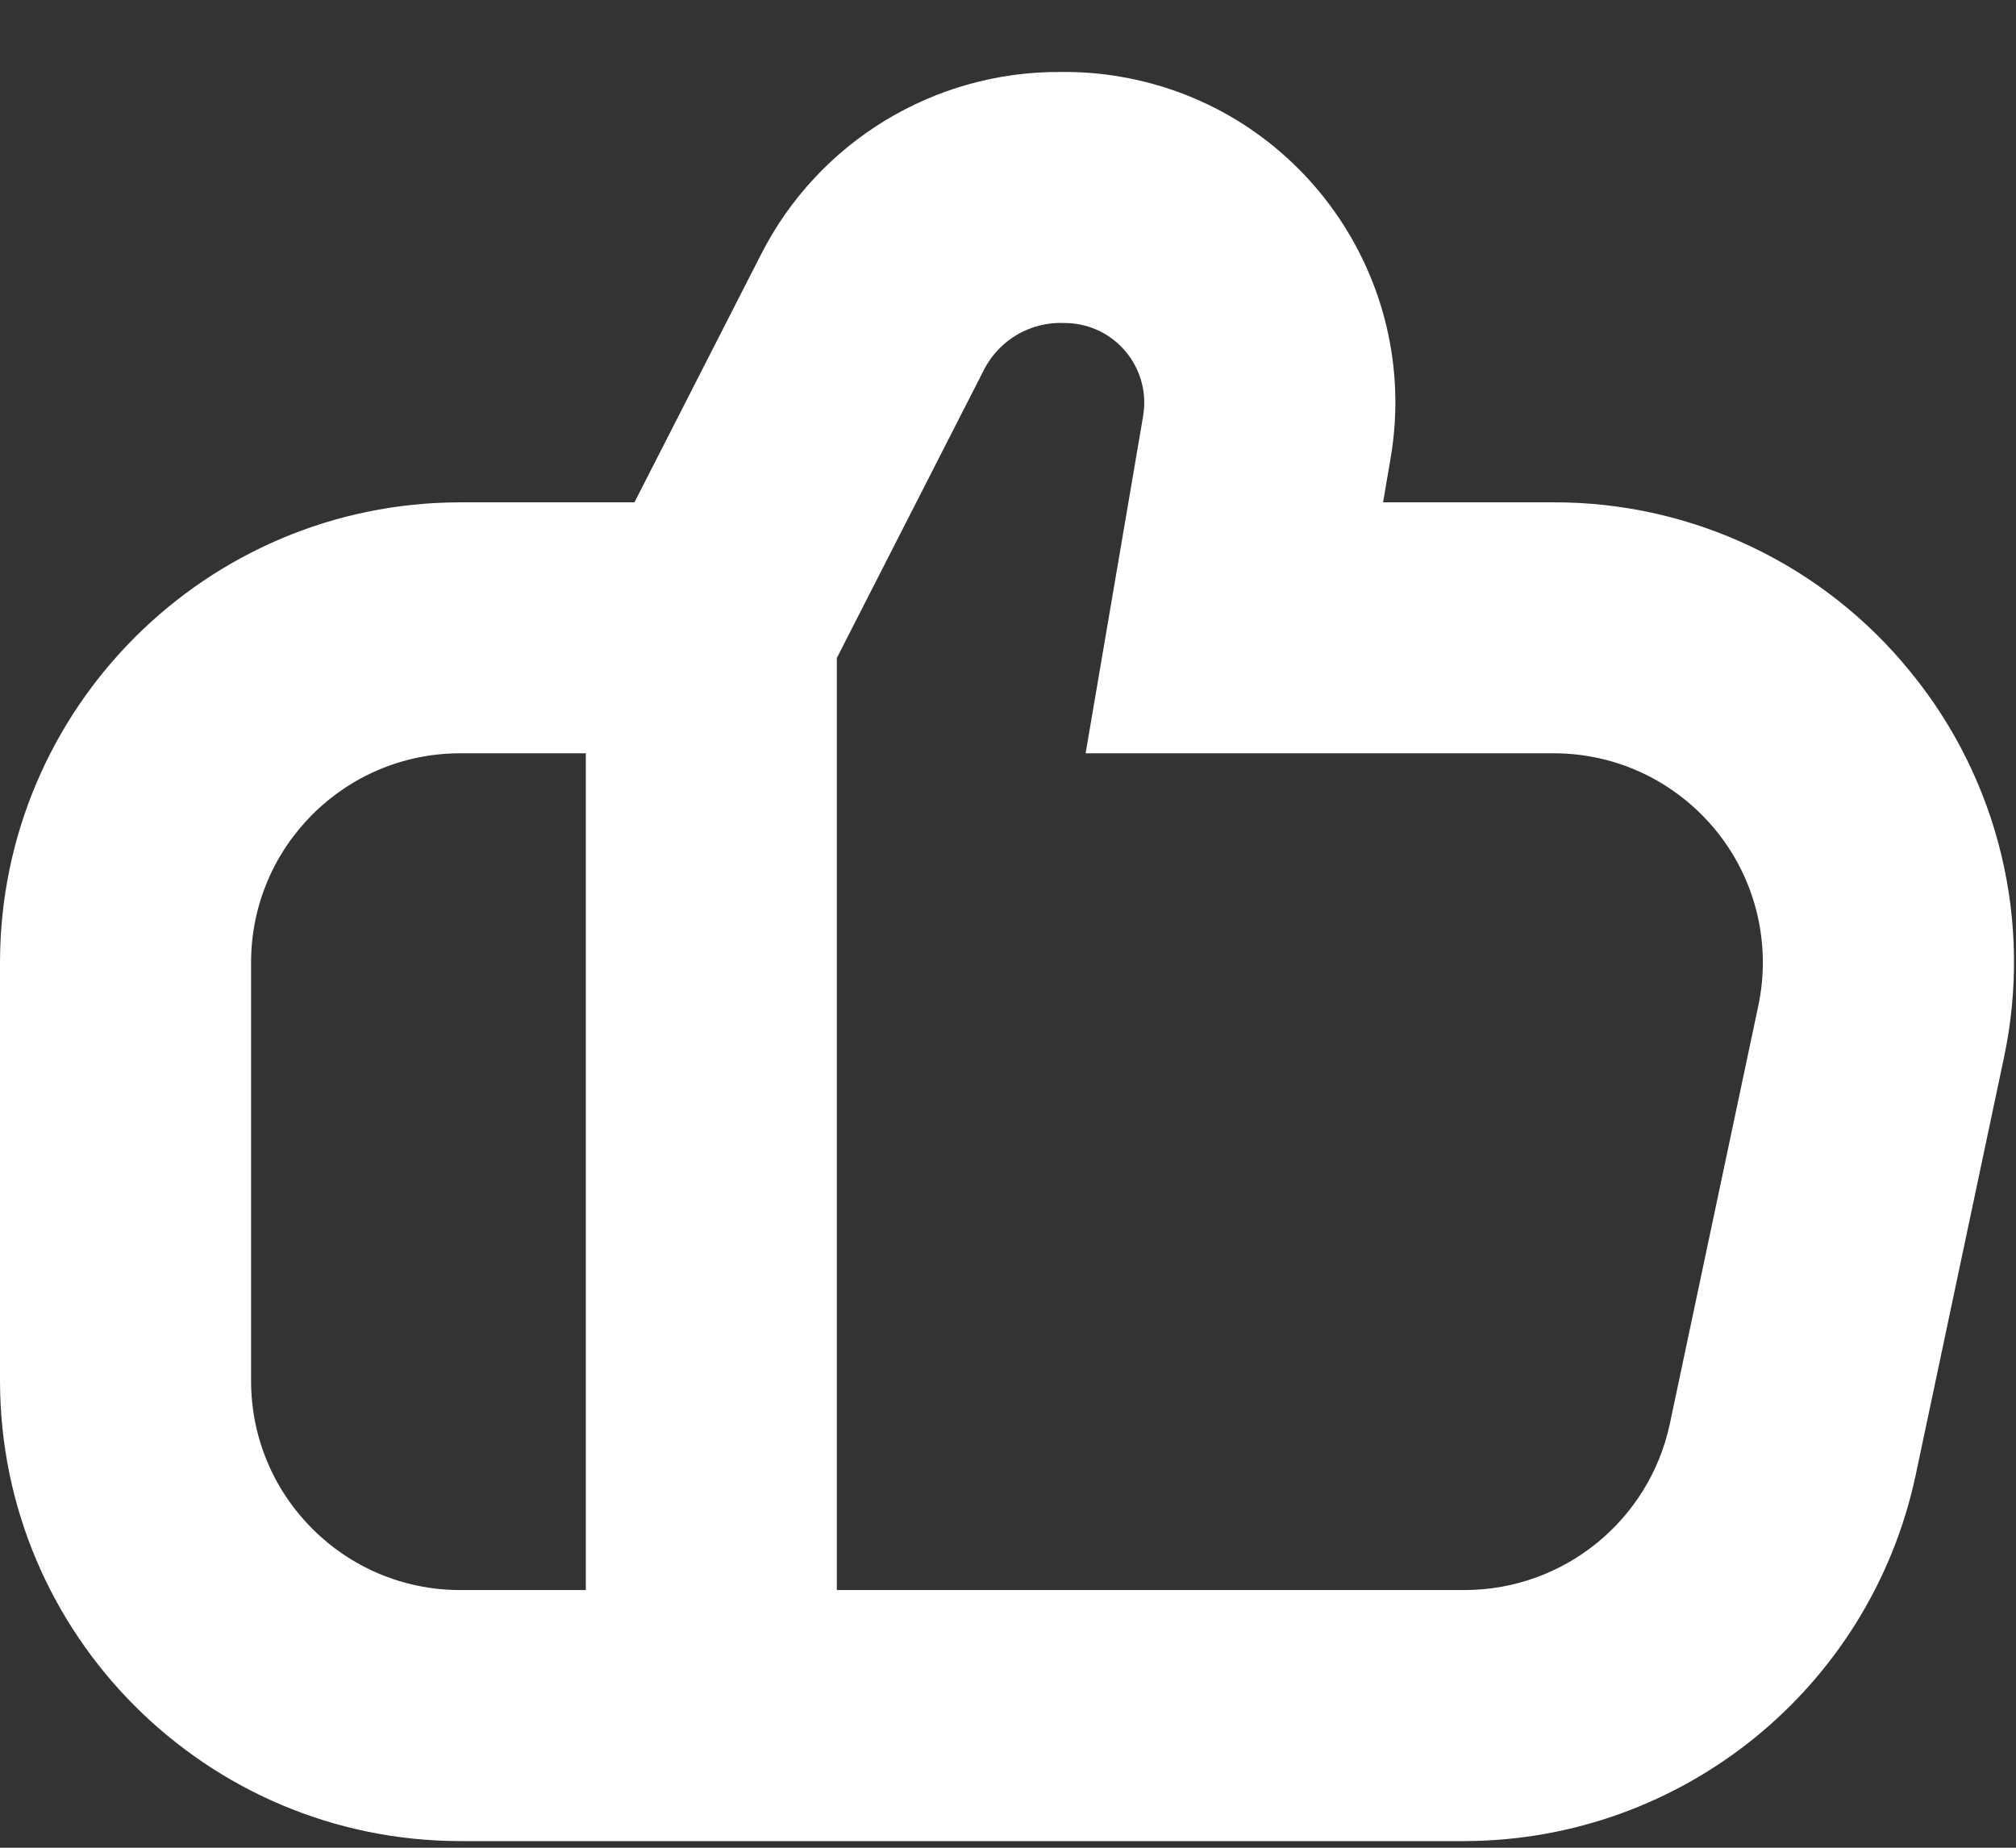 <svg width="24" height="22" viewBox="0 0 24 22" fill="none" xmlns="http://www.w3.org/2000/svg">
<rect x="0" y="0" width="24" height="22" fill="#333333" stroke="none"/>
<path d="M22.752 8.01C21.714 6.723 20.148 5.977 18.495 5.981H16.465L16.555 5.455C16.92 3.312 15.479 1.278 13.336 0.913C13.101 0.872 12.861 0.854 12.622 0.857C11.12 0.849 9.741 1.689 9.06 3.029L7.553 5.981H5.479C2.455 5.984 0.003 8.435 0 11.46V16.441C0.003 19.466 2.455 21.917 5.479 21.921H17.442C20.028 21.911 22.258 20.103 22.803 17.576L23.856 12.595C24.201 10.978 23.796 9.292 22.752 8.01ZM2.989 16.441V11.46C2.989 10.084 4.104 8.969 5.479 8.969H6.974V18.932H5.479C4.104 18.932 2.989 17.817 2.989 16.441ZM20.932 11.976L19.878 16.957C19.631 18.106 18.617 18.928 17.442 18.932H9.962V7.835L11.722 4.387C11.908 4.038 12.279 3.827 12.674 3.846C13.198 3.846 13.622 4.271 13.622 4.795C13.622 4.848 13.617 4.9 13.609 4.952L12.924 8.969H18.495C19.871 8.969 20.986 10.084 20.986 11.46C20.986 11.633 20.968 11.806 20.932 11.976Z" fill="white"/>
</svg>
